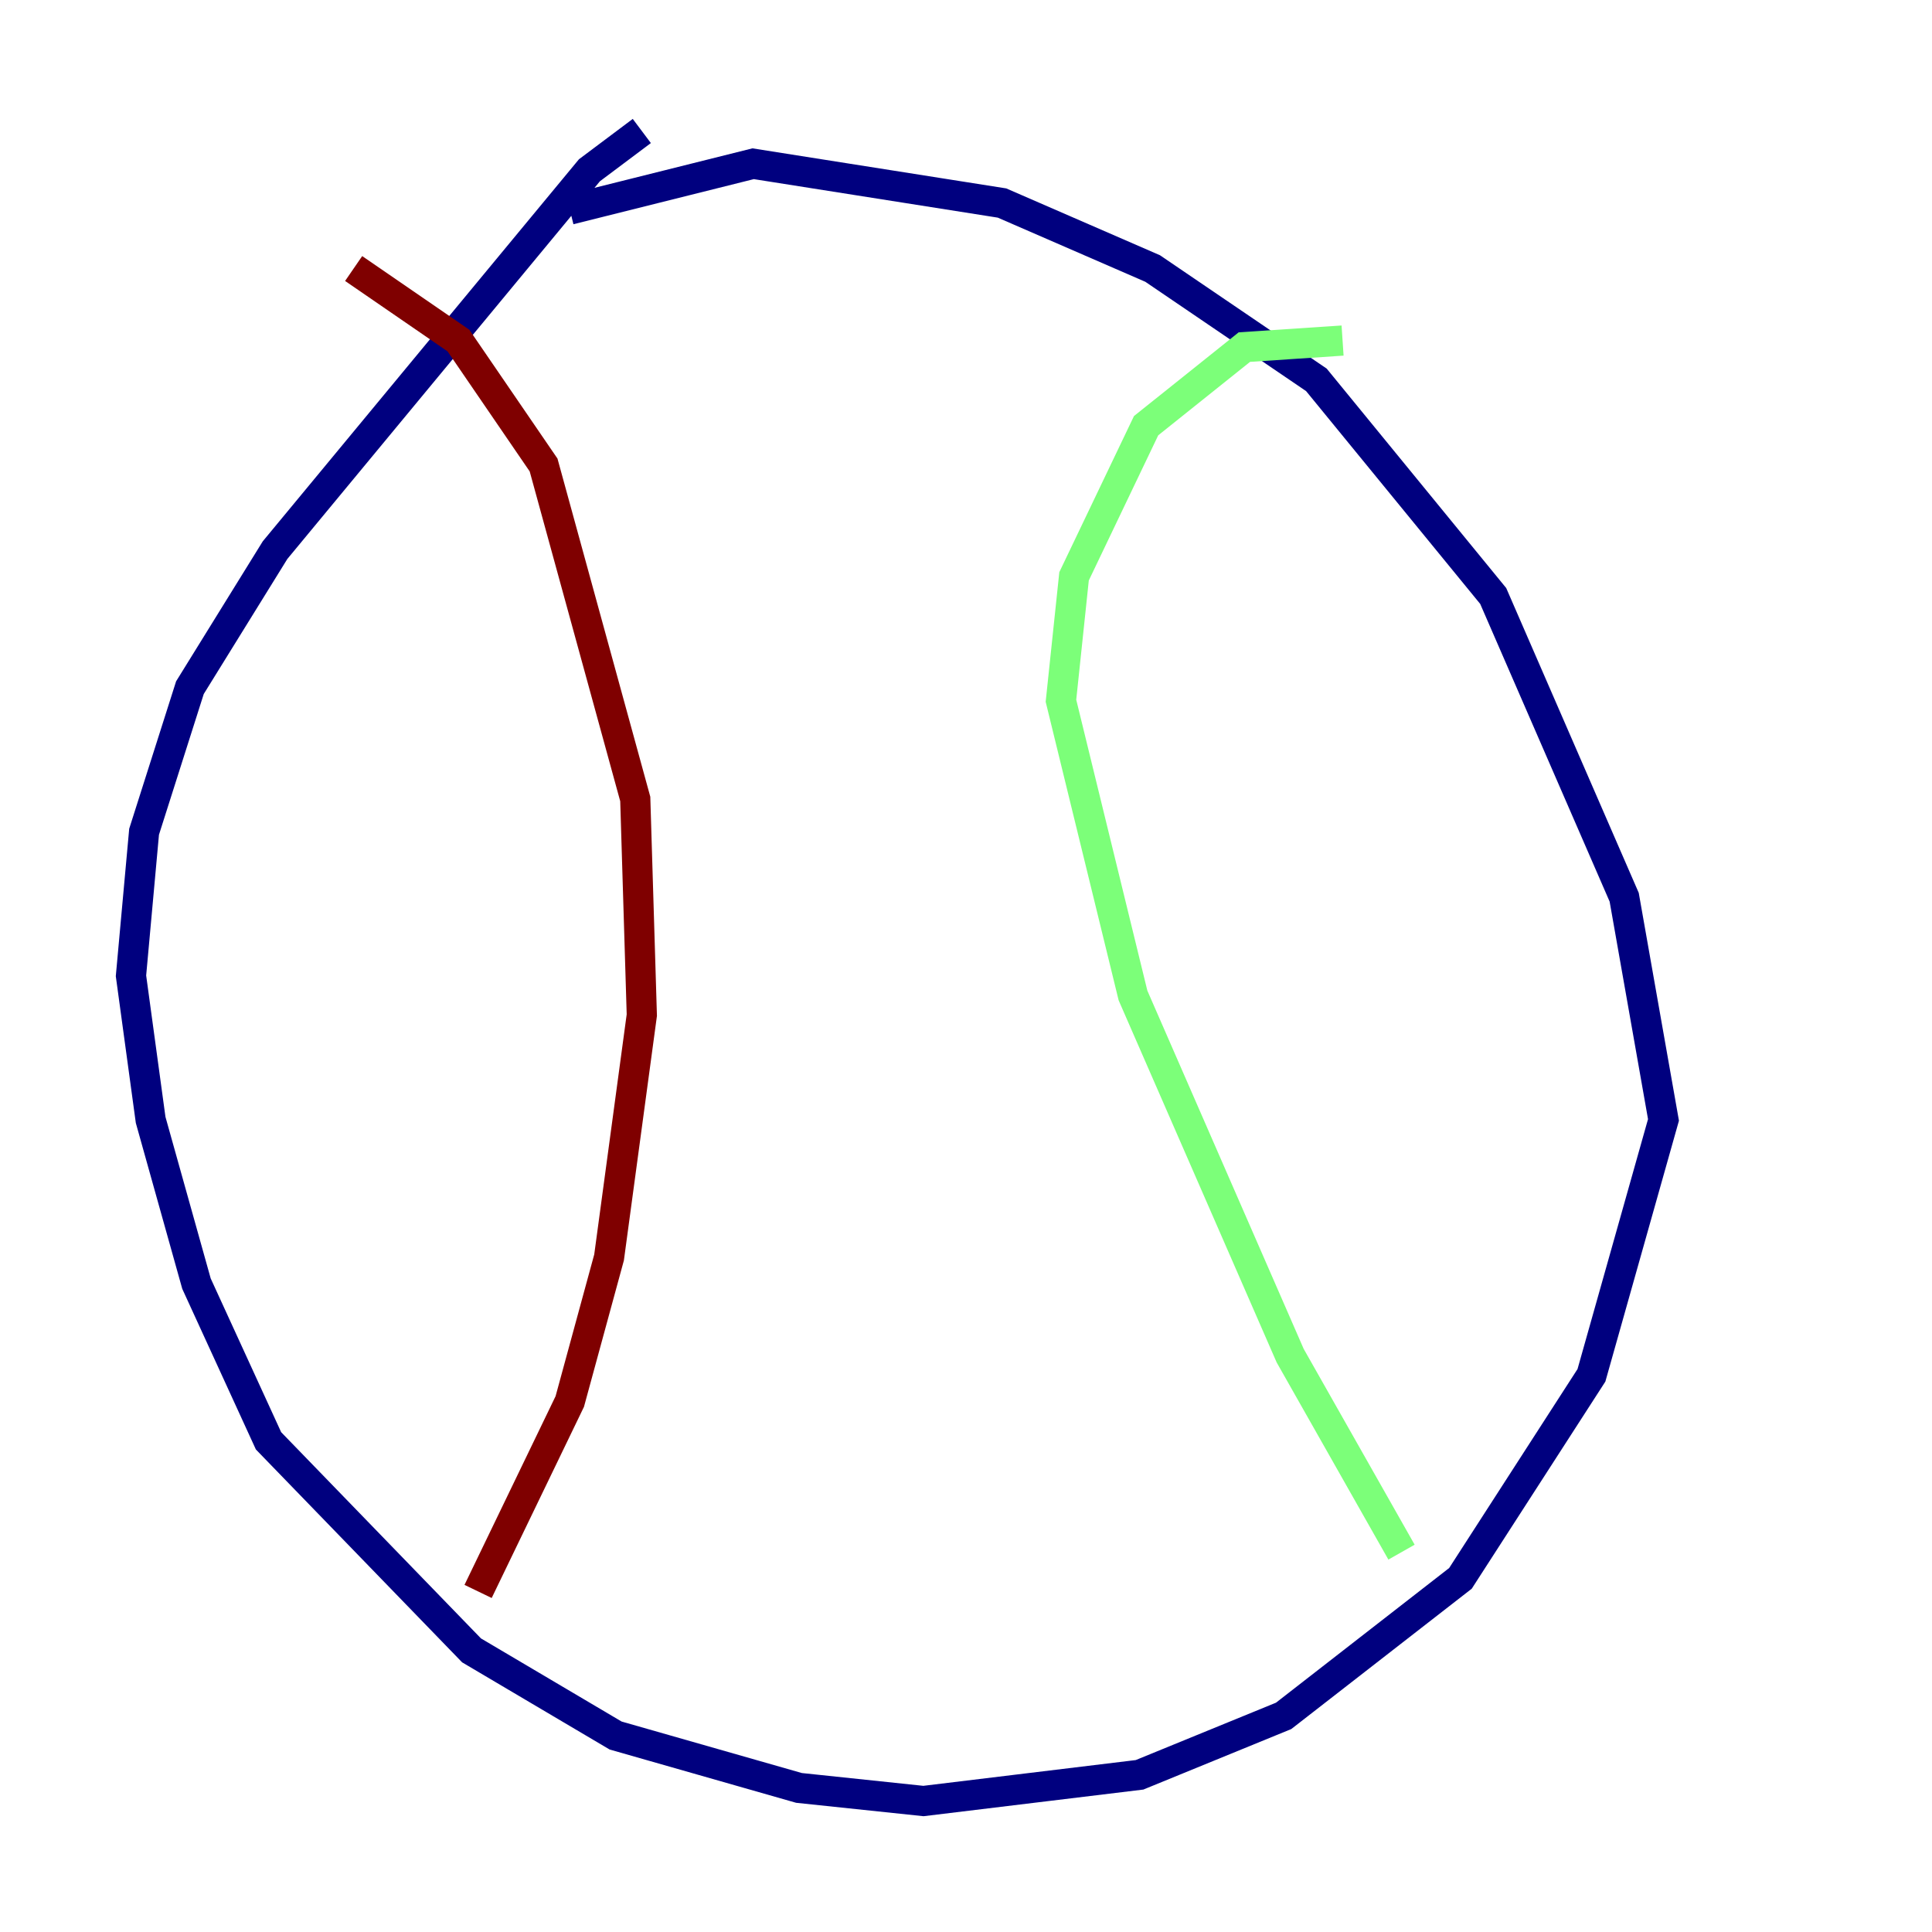 <?xml version="1.0" encoding="utf-8" ?>
<svg baseProfile="tiny" height="128" version="1.2" viewBox="0,0,128,128" width="128" xmlns="http://www.w3.org/2000/svg" xmlns:ev="http://www.w3.org/2001/xml-events" xmlns:xlink="http://www.w3.org/1999/xlink"><defs /><polyline fill="none" points="37.749,13.885 49.898,10.848 66.386,13.451 76.366,17.79 87.214,25.166 98.929,39.485 107.607,59.444 110.21,74.197 105.437,91.119 96.759,104.57 85.044,113.681 75.498,117.586 61.18,119.322 52.936,118.454 40.786,114.983 31.241,109.342 17.79,95.458 13.017,85.044 9.98,74.197 8.678,64.651 9.546,55.105 12.583,45.559 18.224,36.447 39.051,11.281 42.522,8.678" stroke="#00007f" stroke-width="2" /><polyline fill="none" points="88.949,22.563 82.441,22.997 75.932,28.203 71.159,38.183 70.291,46.427 75.064,65.953 85.478,89.817 92.854,102.834" stroke="#7cff79" stroke-width="2" /><polyline fill="none" points="23.43,17.79 30.373,22.563 36.014,30.807 42.088,52.936 42.522,67.254 40.352,83.308 37.749,92.854 31.675,105.437" stroke="#7f0000" stroke-width="2" /></svg>